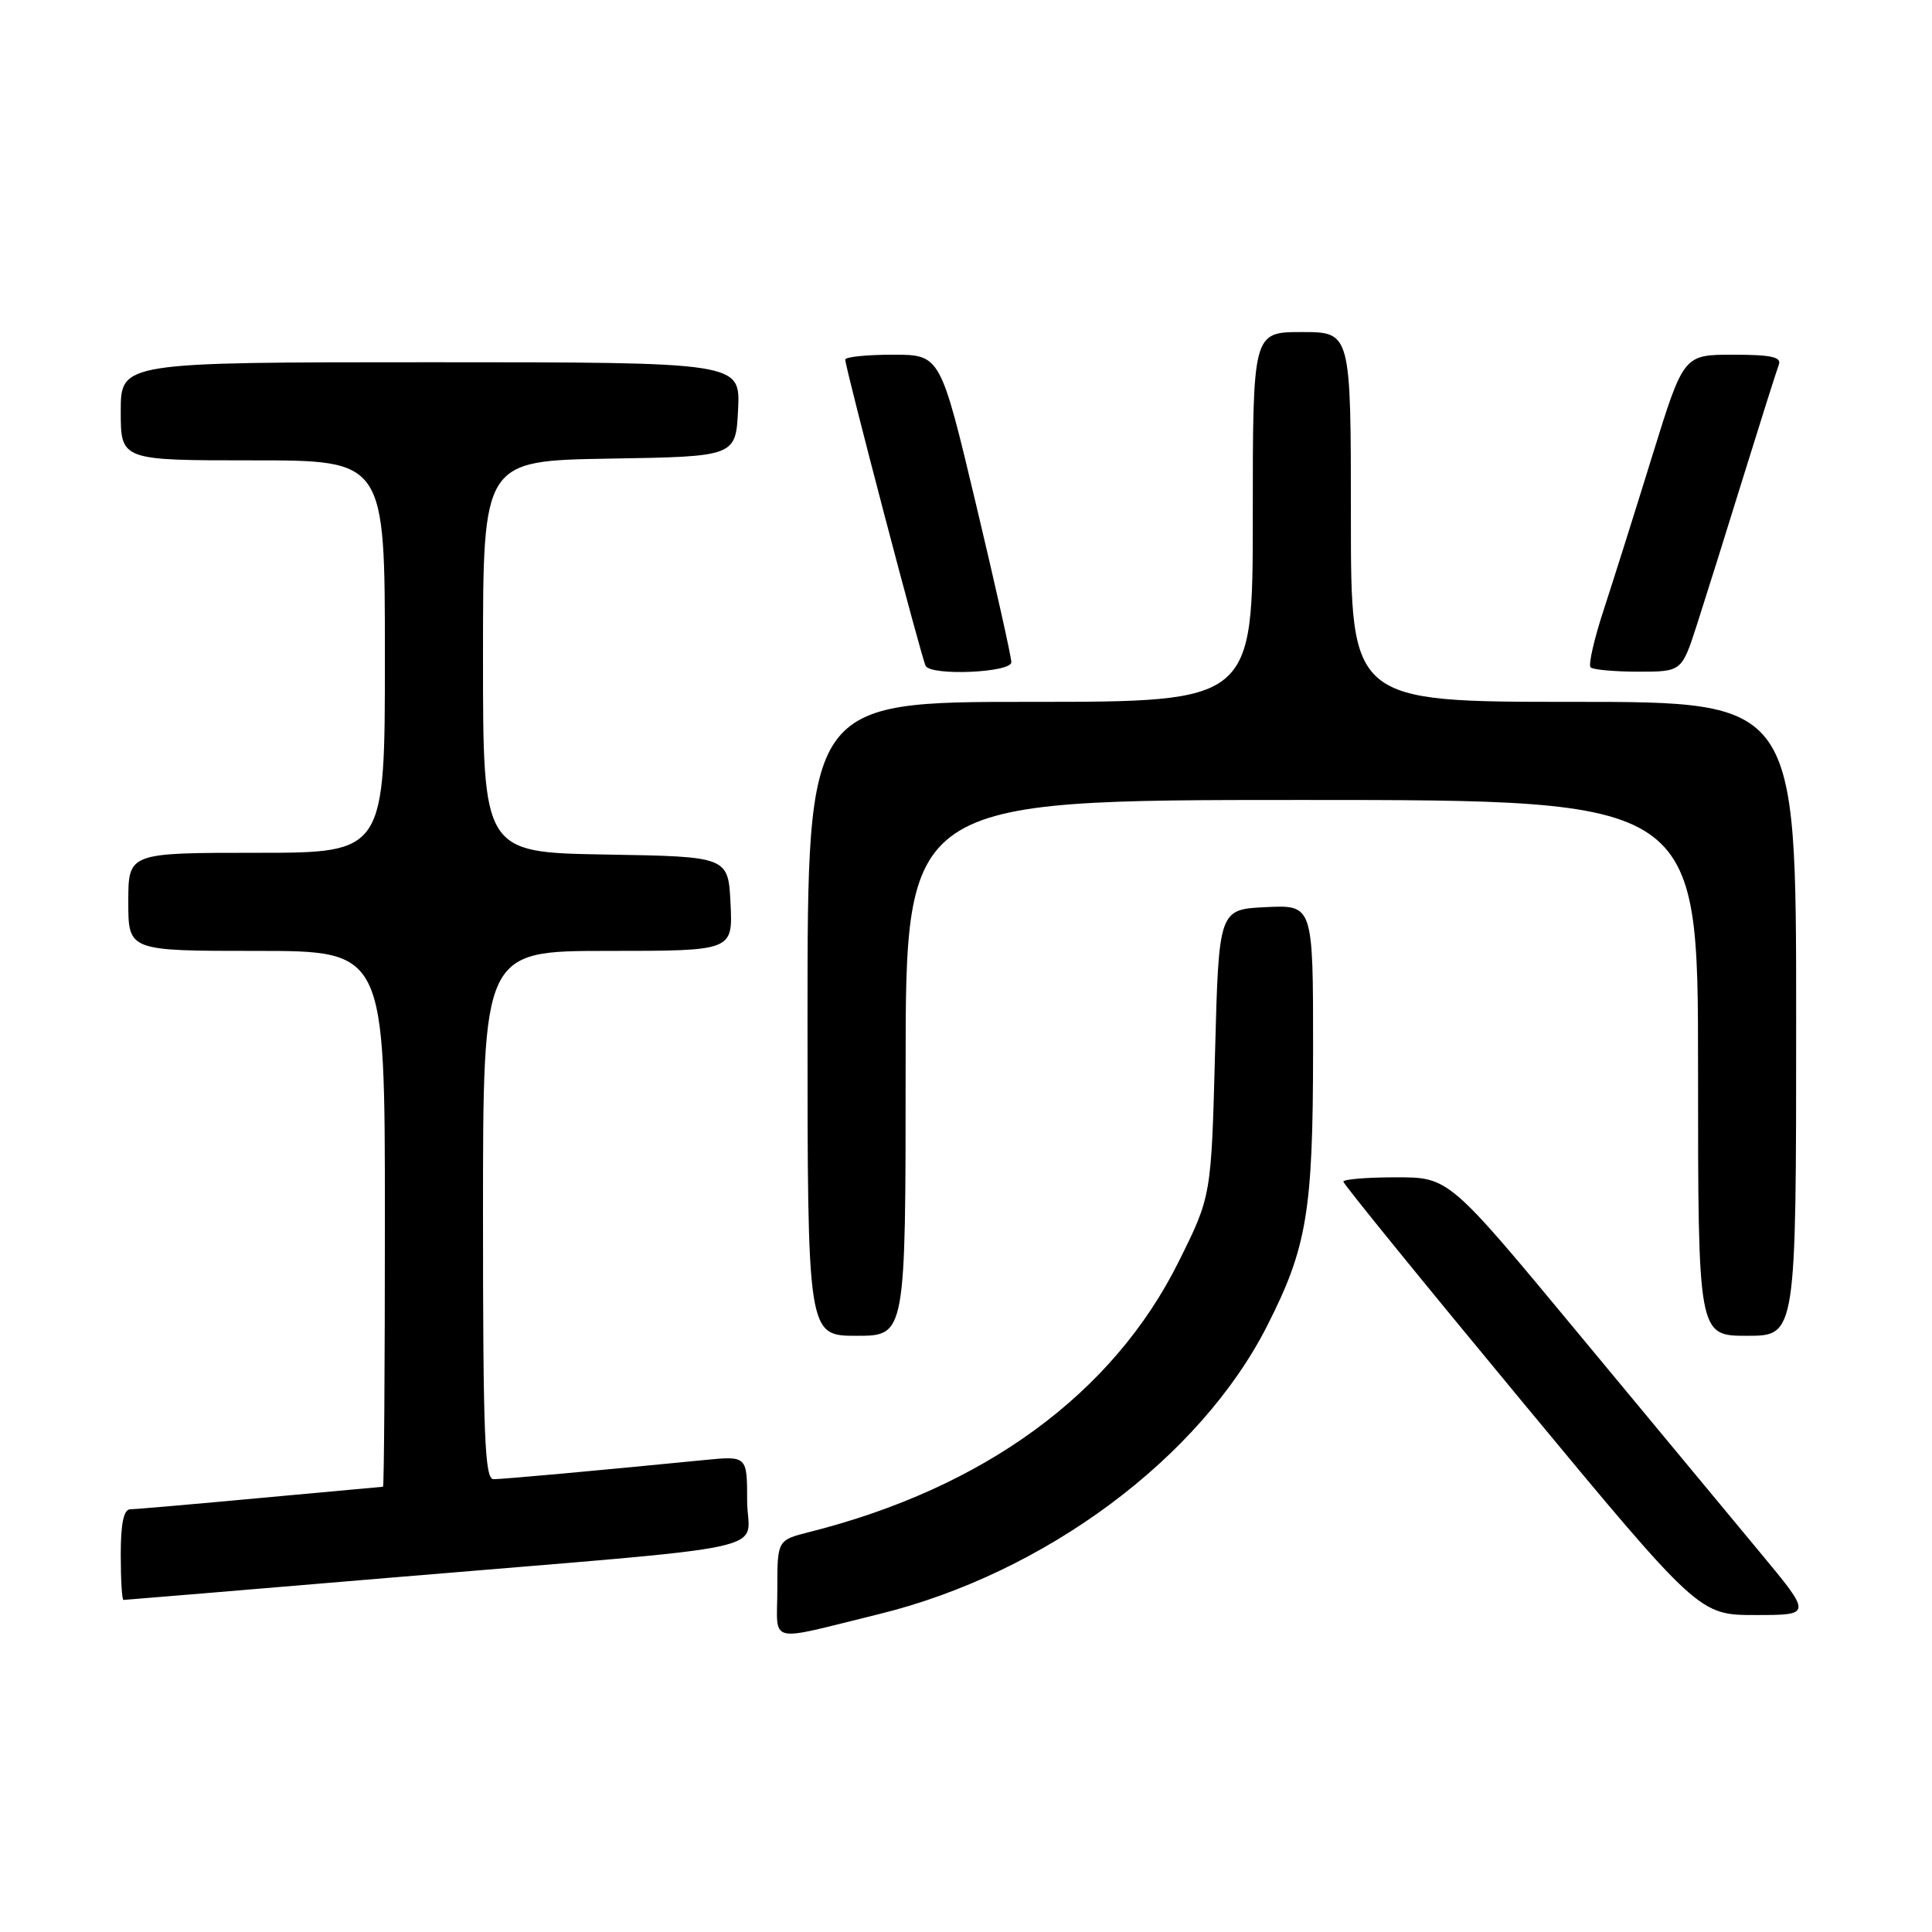 <?xml version="1.0" encoding="UTF-8" standalone="no"?>
<!DOCTYPE svg PUBLIC "-//W3C//DTD SVG 1.1//EN" "http://www.w3.org/Graphics/SVG/1.1/DTD/svg11.dtd" >
<svg xmlns="http://www.w3.org/2000/svg" xmlns:xlink="http://www.w3.org/1999/xlink" version="1.1" viewBox="0 0 256 256">
 <g >
 <path fill="currentColor"
d=" M 116.50 213.87 C 138.45 208.48 159.02 193.19 167.91 175.67 C 173.18 165.29 173.98 160.54 173.99 139.20 C 174.00 119.90 174.00 119.90 167.75 120.20 C 161.50 120.50 161.50 120.50 161.00 139.50 C 160.50 158.50 160.50 158.50 156.17 167.20 C 147.47 184.68 130.42 197.16 107.25 203.00 C 103.00 204.08 103.00 204.08 103.00 210.56 C 103.00 217.99 101.36 217.58 116.50 213.87 Z  M 233.25 205.75 C 229.48 201.21 218.65 188.16 209.19 176.75 C 191.99 156.00 191.99 156.00 185.00 156.00 C 181.15 156.00 178.00 156.26 178.00 156.57 C 178.00 156.88 188.61 169.93 201.57 185.57 C 225.13 214.00 225.13 214.00 232.62 214.00 C 240.10 214.00 240.10 214.00 233.25 205.75 Z  M 52.11 209.02 C 104.86 204.59 99.00 205.86 99.00 198.85 C 99.00 192.90 99.00 192.90 93.25 193.47 C 78.85 194.89 66.67 196.00 65.39 196.00 C 64.23 196.00 64.00 190.26 64.00 161.00 C 64.00 126.00 64.00 126.00 80.55 126.00 C 97.10 126.00 97.10 126.00 96.80 119.75 C 96.50 113.50 96.50 113.50 80.25 113.23 C 64.00 112.95 64.00 112.95 64.00 87.00 C 64.00 61.05 64.00 61.05 80.75 60.77 C 97.50 60.50 97.50 60.50 97.80 54.25 C 98.10 48.00 98.10 48.00 57.05 48.00 C 16.00 48.00 16.00 48.00 16.00 54.50 C 16.00 61.00 16.00 61.00 33.50 61.00 C 51.00 61.00 51.00 61.00 51.00 87.00 C 51.00 113.00 51.00 113.00 34.00 113.00 C 17.00 113.00 17.00 113.00 17.00 119.50 C 17.00 126.00 17.00 126.00 34.00 126.00 C 51.00 126.00 51.00 126.00 51.00 161.50 C 51.00 181.03 50.89 197.00 50.75 197.00 C 50.61 197.01 43.30 197.68 34.50 198.49 C 25.70 199.31 17.94 199.98 17.25 199.99 C 16.39 200.00 16.00 201.87 16.00 206.00 C 16.00 209.30 16.16 212.00 16.36 212.00 C 16.56 212.00 32.64 210.66 52.11 209.02 Z  M 120.00 141.50 C 120.00 106.00 120.00 106.00 172.50 106.00 C 225.00 106.00 225.00 106.00 225.00 141.50 C 225.00 177.00 225.00 177.00 231.50 177.00 C 238.00 177.00 238.00 177.00 238.00 135.00 C 238.00 93.00 238.00 93.00 208.50 93.00 C 179.00 93.00 179.00 93.00 179.00 68.50 C 179.00 44.00 179.00 44.00 172.50 44.00 C 166.00 44.00 166.00 44.00 166.00 68.50 C 166.00 93.00 166.00 93.00 136.50 93.00 C 107.00 93.00 107.00 93.00 107.00 135.00 C 107.00 177.00 107.00 177.00 113.50 177.00 C 120.00 177.00 120.00 177.00 120.00 141.50 Z  M 134.01 87.75 C 134.01 87.06 131.90 77.61 129.31 66.75 C 124.60 47.00 124.60 47.00 118.30 47.00 C 114.84 47.00 112.00 47.29 112.00 47.65 C 112.00 48.73 122.16 87.44 122.66 88.25 C 123.48 89.59 134.00 89.12 134.01 87.75 Z  M 224.86 82.75 C 225.97 79.31 228.75 70.46 231.03 63.08 C 233.32 55.70 235.42 49.07 235.70 48.33 C 236.10 47.31 234.71 47.00 229.65 47.00 C 223.09 47.00 223.09 47.00 218.98 60.25 C 216.73 67.54 213.83 76.73 212.54 80.68 C 211.24 84.62 210.44 88.11 210.76 88.43 C 211.08 88.74 213.92 89.00 217.09 89.00 C 222.84 89.00 222.84 89.00 224.86 82.75 Z "/>
</g>
</svg>